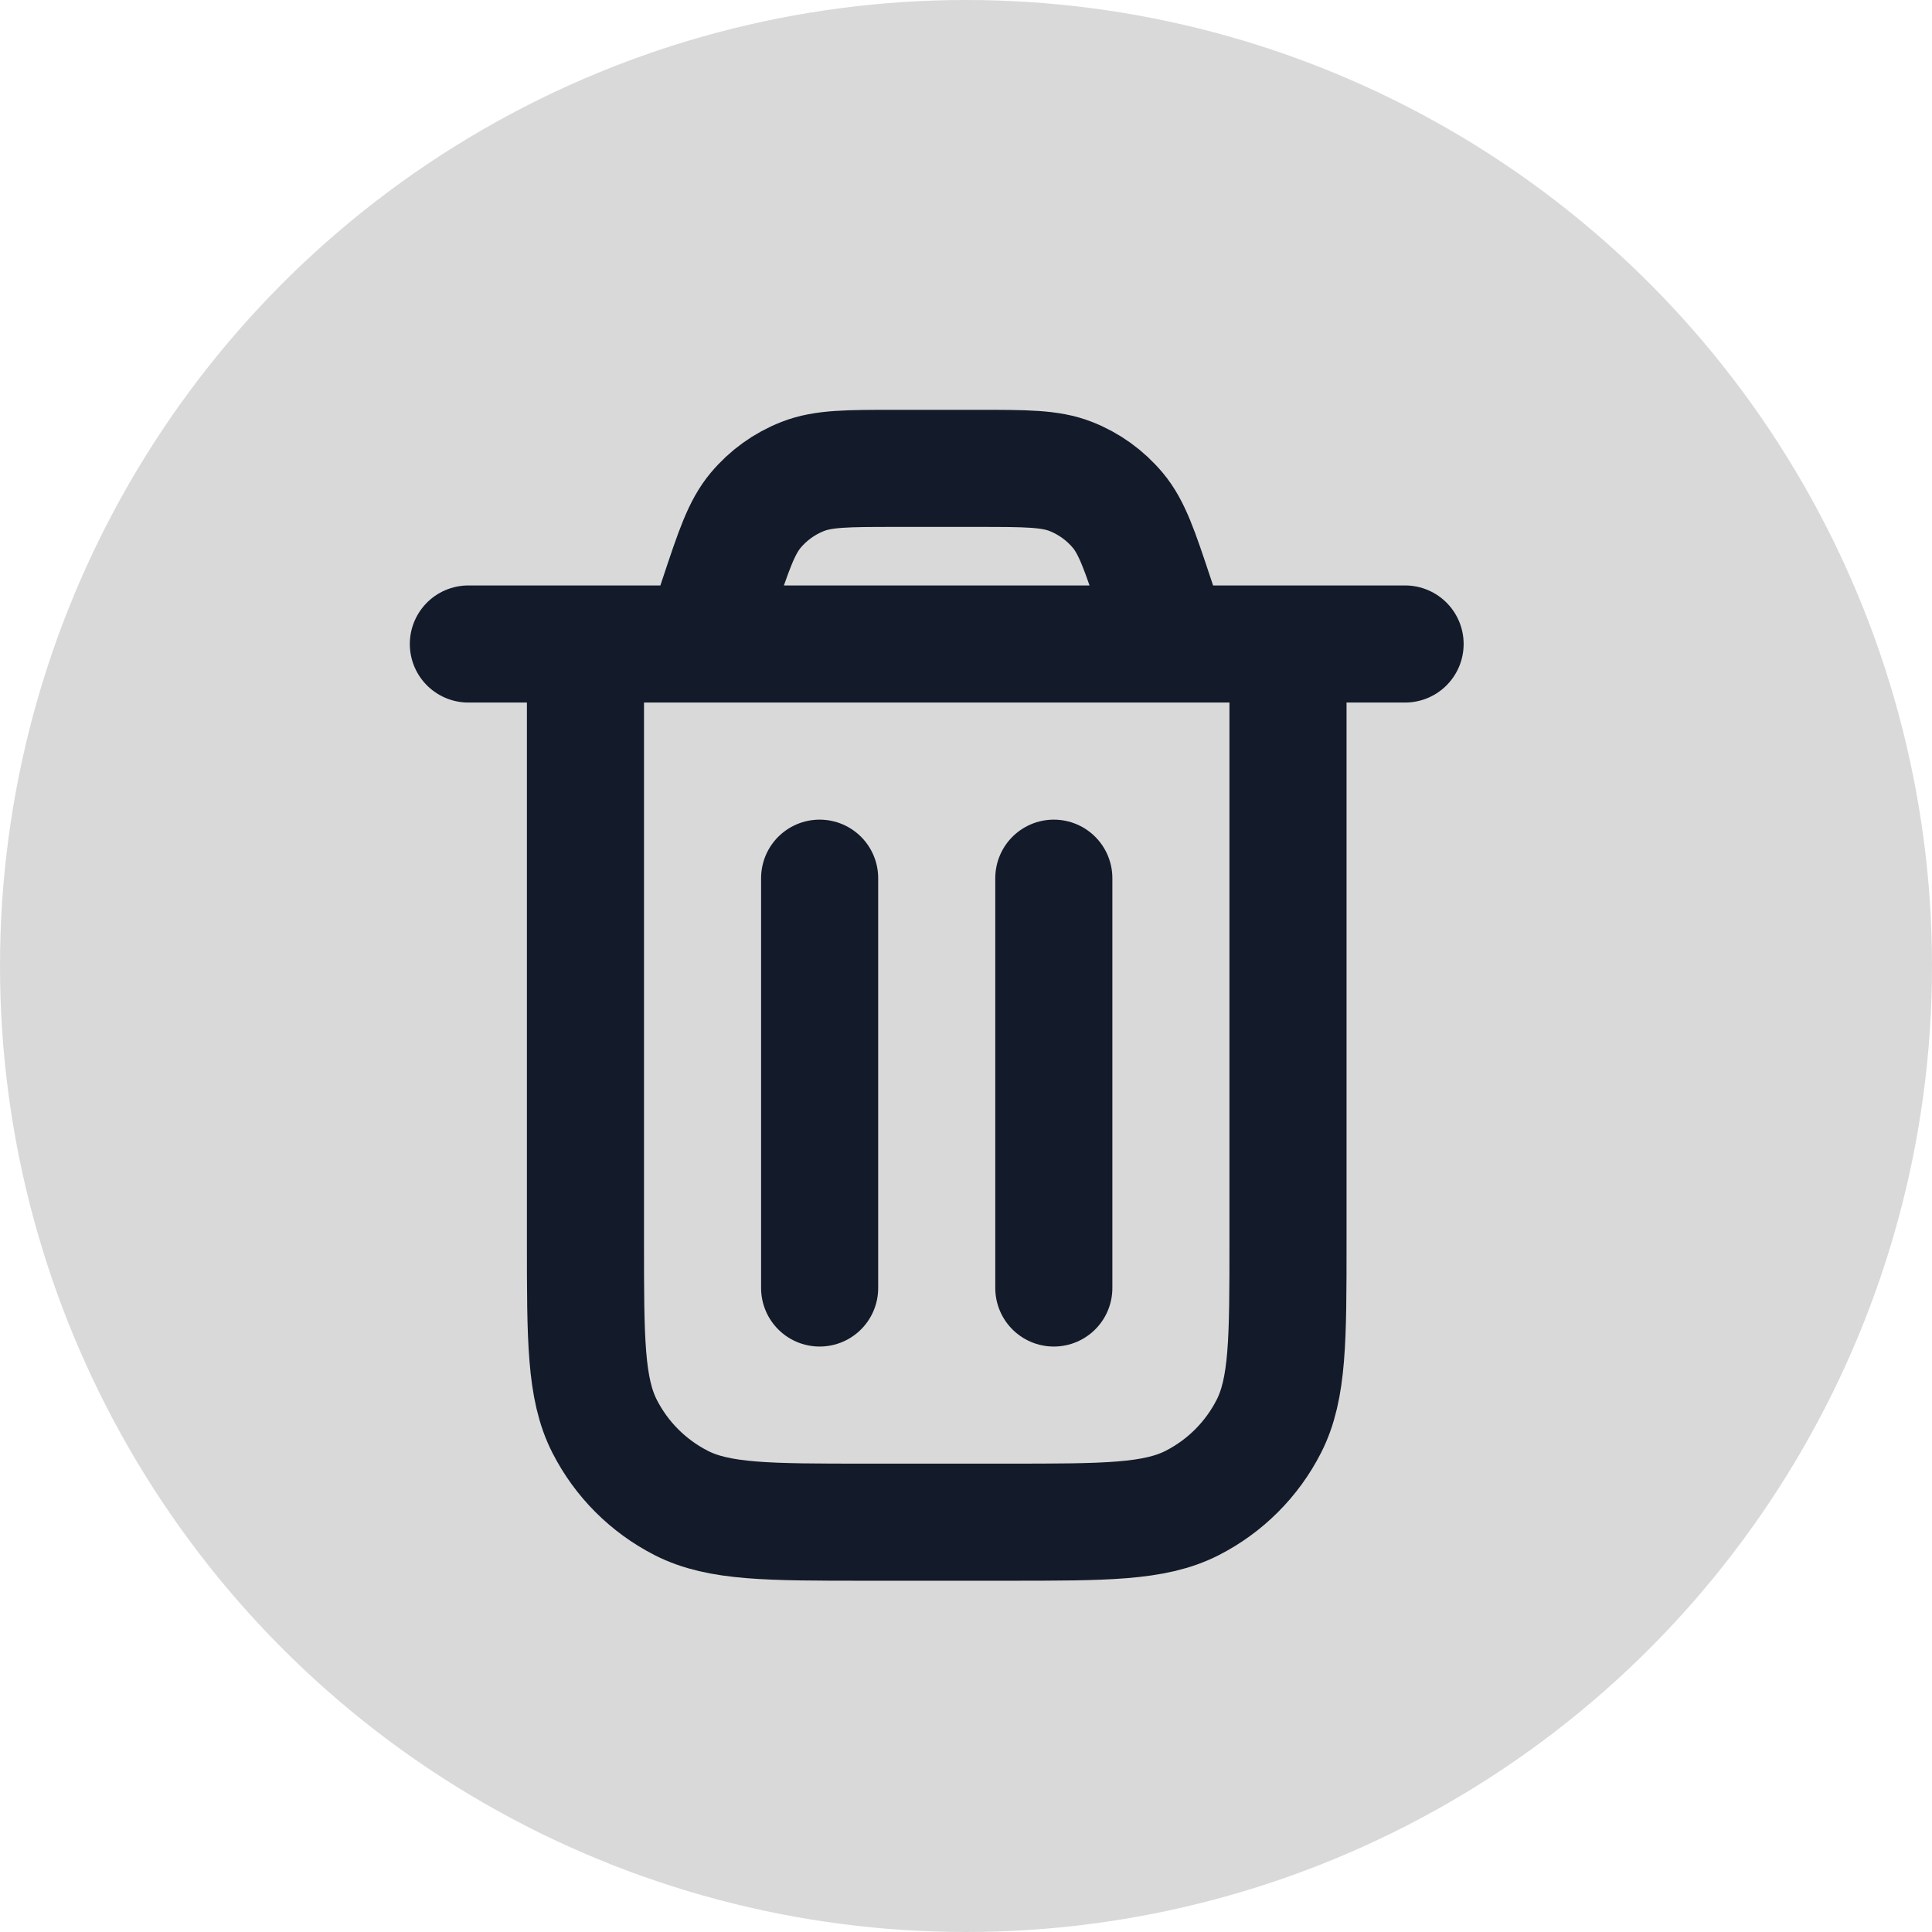 <svg width="33" height="33" viewBox="0 0 33 33" fill="none" xmlns="http://www.w3.org/2000/svg">
<g id="Excluir">
<circle id="Ellipse 4" cx="16.5" cy="16.5" r="16.5" fill="#D9D9D9"/>
<path id="Icon" d="M8 11H24M20 11L19.729 10.188C19.467 9.401 19.336 9.008 19.093 8.717C18.878 8.46 18.602 8.261 18.291 8.139C17.938 8 17.523 8 16.694 8H15.306C14.477 8 14.062 8 13.71 8.139C13.398 8.261 13.122 8.46 12.907 8.717C12.664 9.008 12.533 9.401 12.271 10.188L12 11M22 11V21.2C22 22.88 22 23.72 21.673 24.362C21.385 24.927 20.927 25.385 20.362 25.673C19.72 26 18.88 26 17.2 26H14.8C13.12 26 12.28 26 11.638 25.673C11.073 25.385 10.615 24.927 10.327 24.362C10 23.72 10 22.88 10 21.2V11M18 15V22M14 15V22" stroke="#131A29" stroke-width="2" stroke-linecap="round" stroke-linejoin="round"/>
</g>
</svg>
